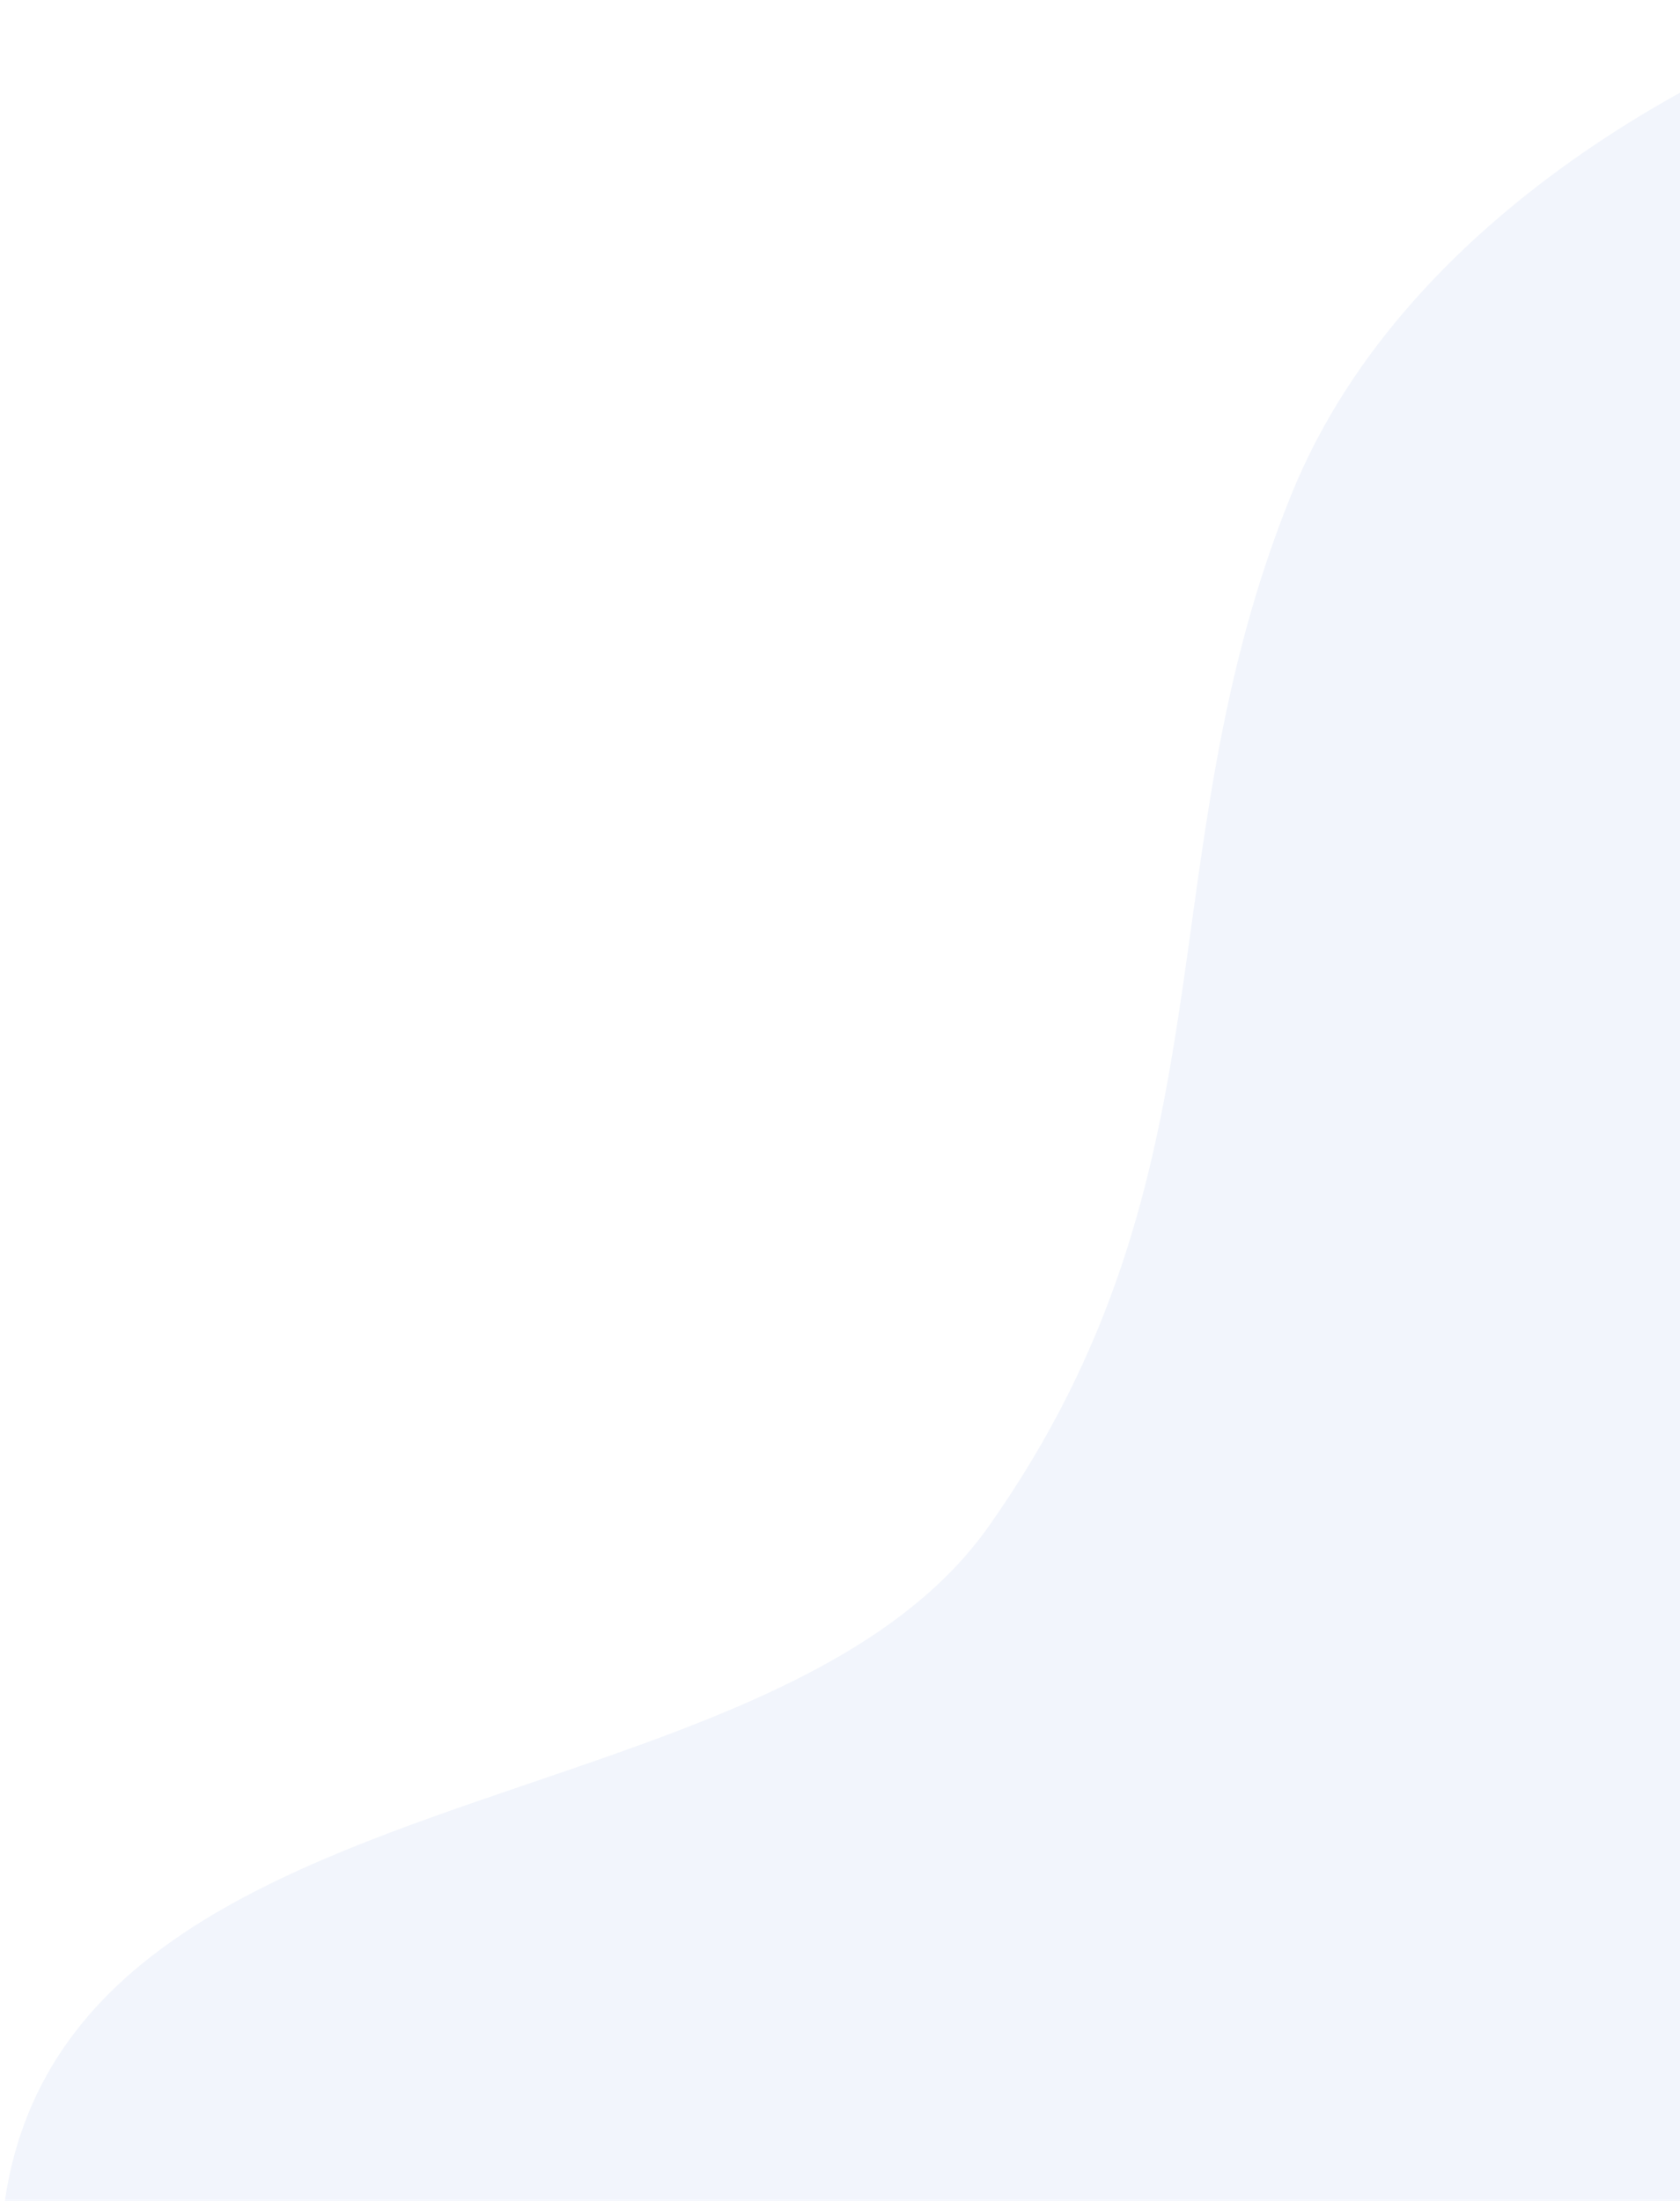 <svg width="627" height="821" viewBox="0 0 627 821" fill="none" xmlns="http://www.w3.org/2000/svg">
<path opacity="0.1" d="M481.948 184.5C526.348 74.9 651.781 15.833 708.948 0V840C498.115 952.667 62.948 1124.7 8.948 911.5C-58.552 645 274.948 702.5 368.948 569.5C462.948 436.5 426.448 321.5 481.948 184.5Z" fill="#7A99E0"/>
</svg>

